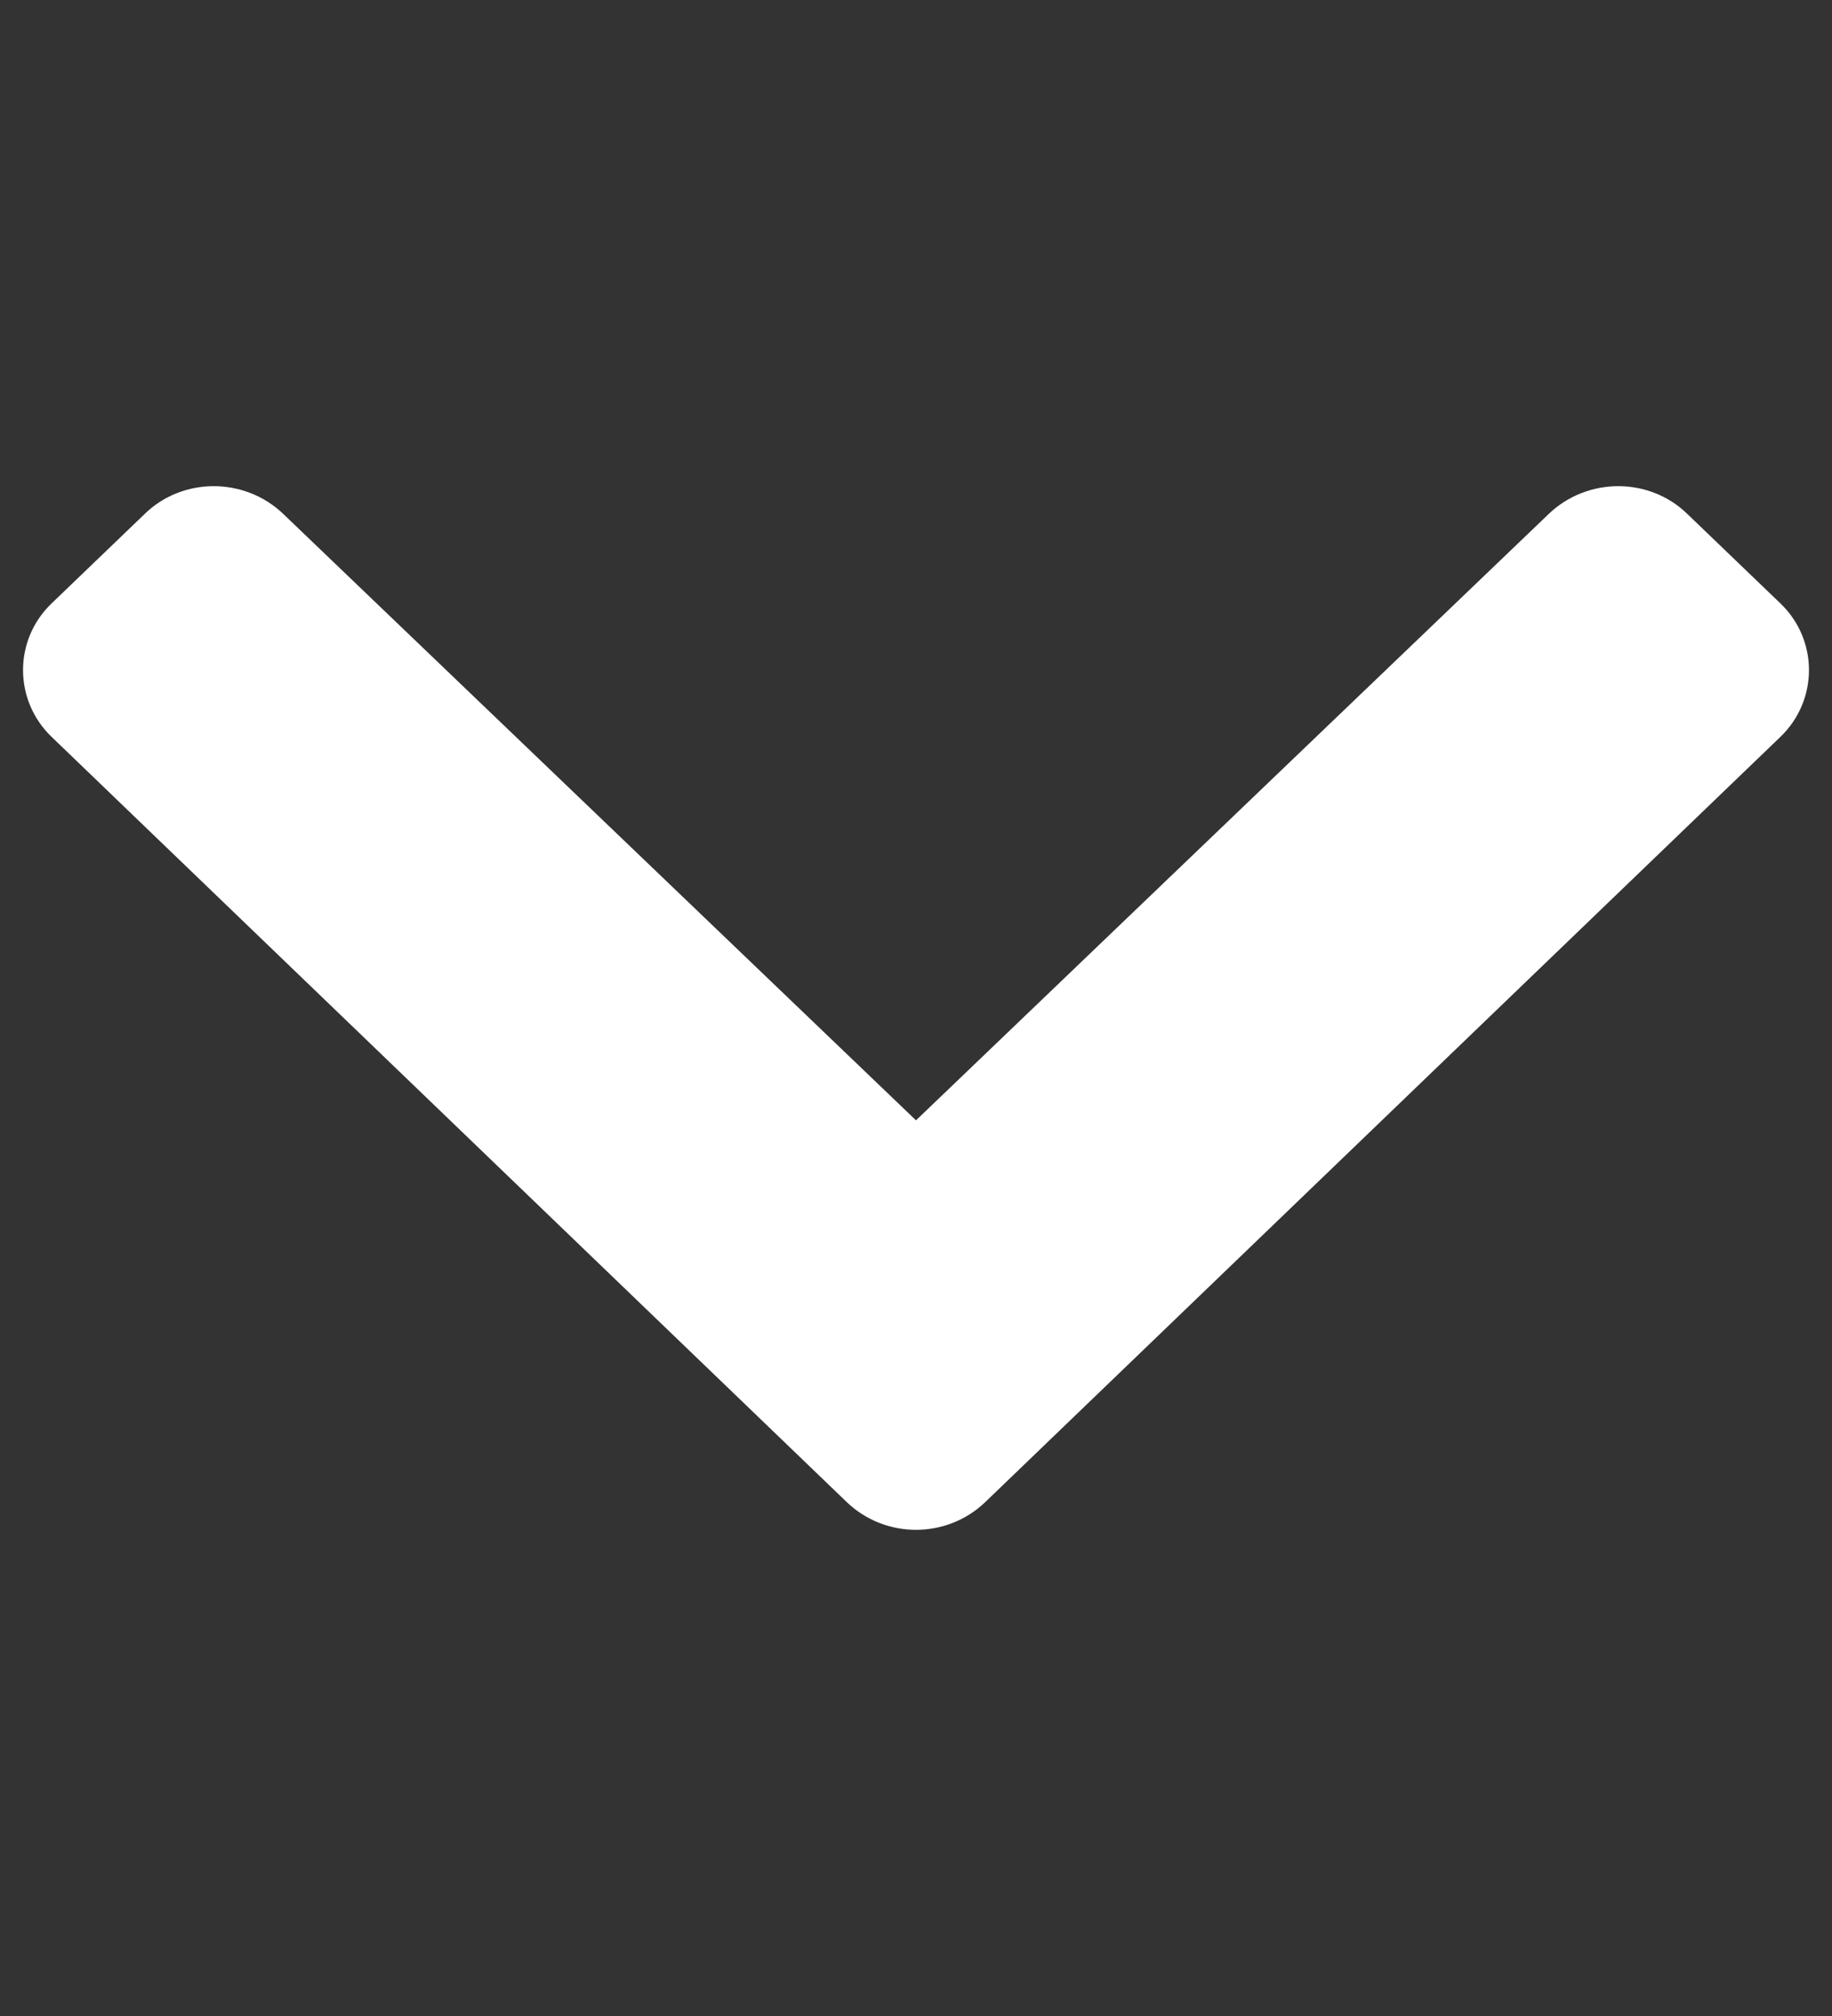 <?xml version="1.0" encoding="UTF-8"?>
<svg xmlns="http://www.w3.org/2000/svg" xmlns:xlink="http://www.w3.org/1999/xlink" width="10pt" height="11pt" viewBox="0 0 10 11" version="1.1">
<rect x="0" y="0" width="10" height="11" fill="#333333" stroke="none"/>
<g id="surface1">
<path style=" stroke:none;fill-rule:nonzero;fill: #fff;fill-opacity:1;" d="M 4.621 8.195 L 0.281 4.02 C 0.074 3.82 0.074 3.492 0.281 3.293 L 0.789 2.805 C 0.996 2.602 1.336 2.602 1.547 2.805 L 5 6.113 L 8.453 2.805 C 8.664 2.602 9.004 2.602 9.211 2.805 L 9.719 3.293 C 9.926 3.492 9.926 3.82 9.719 4.02 L 5.379 8.195 C 5.168 8.398 4.832 8.398 4.621 8.195 Z M 4.621 8.195 "/>
</g>
</svg>
